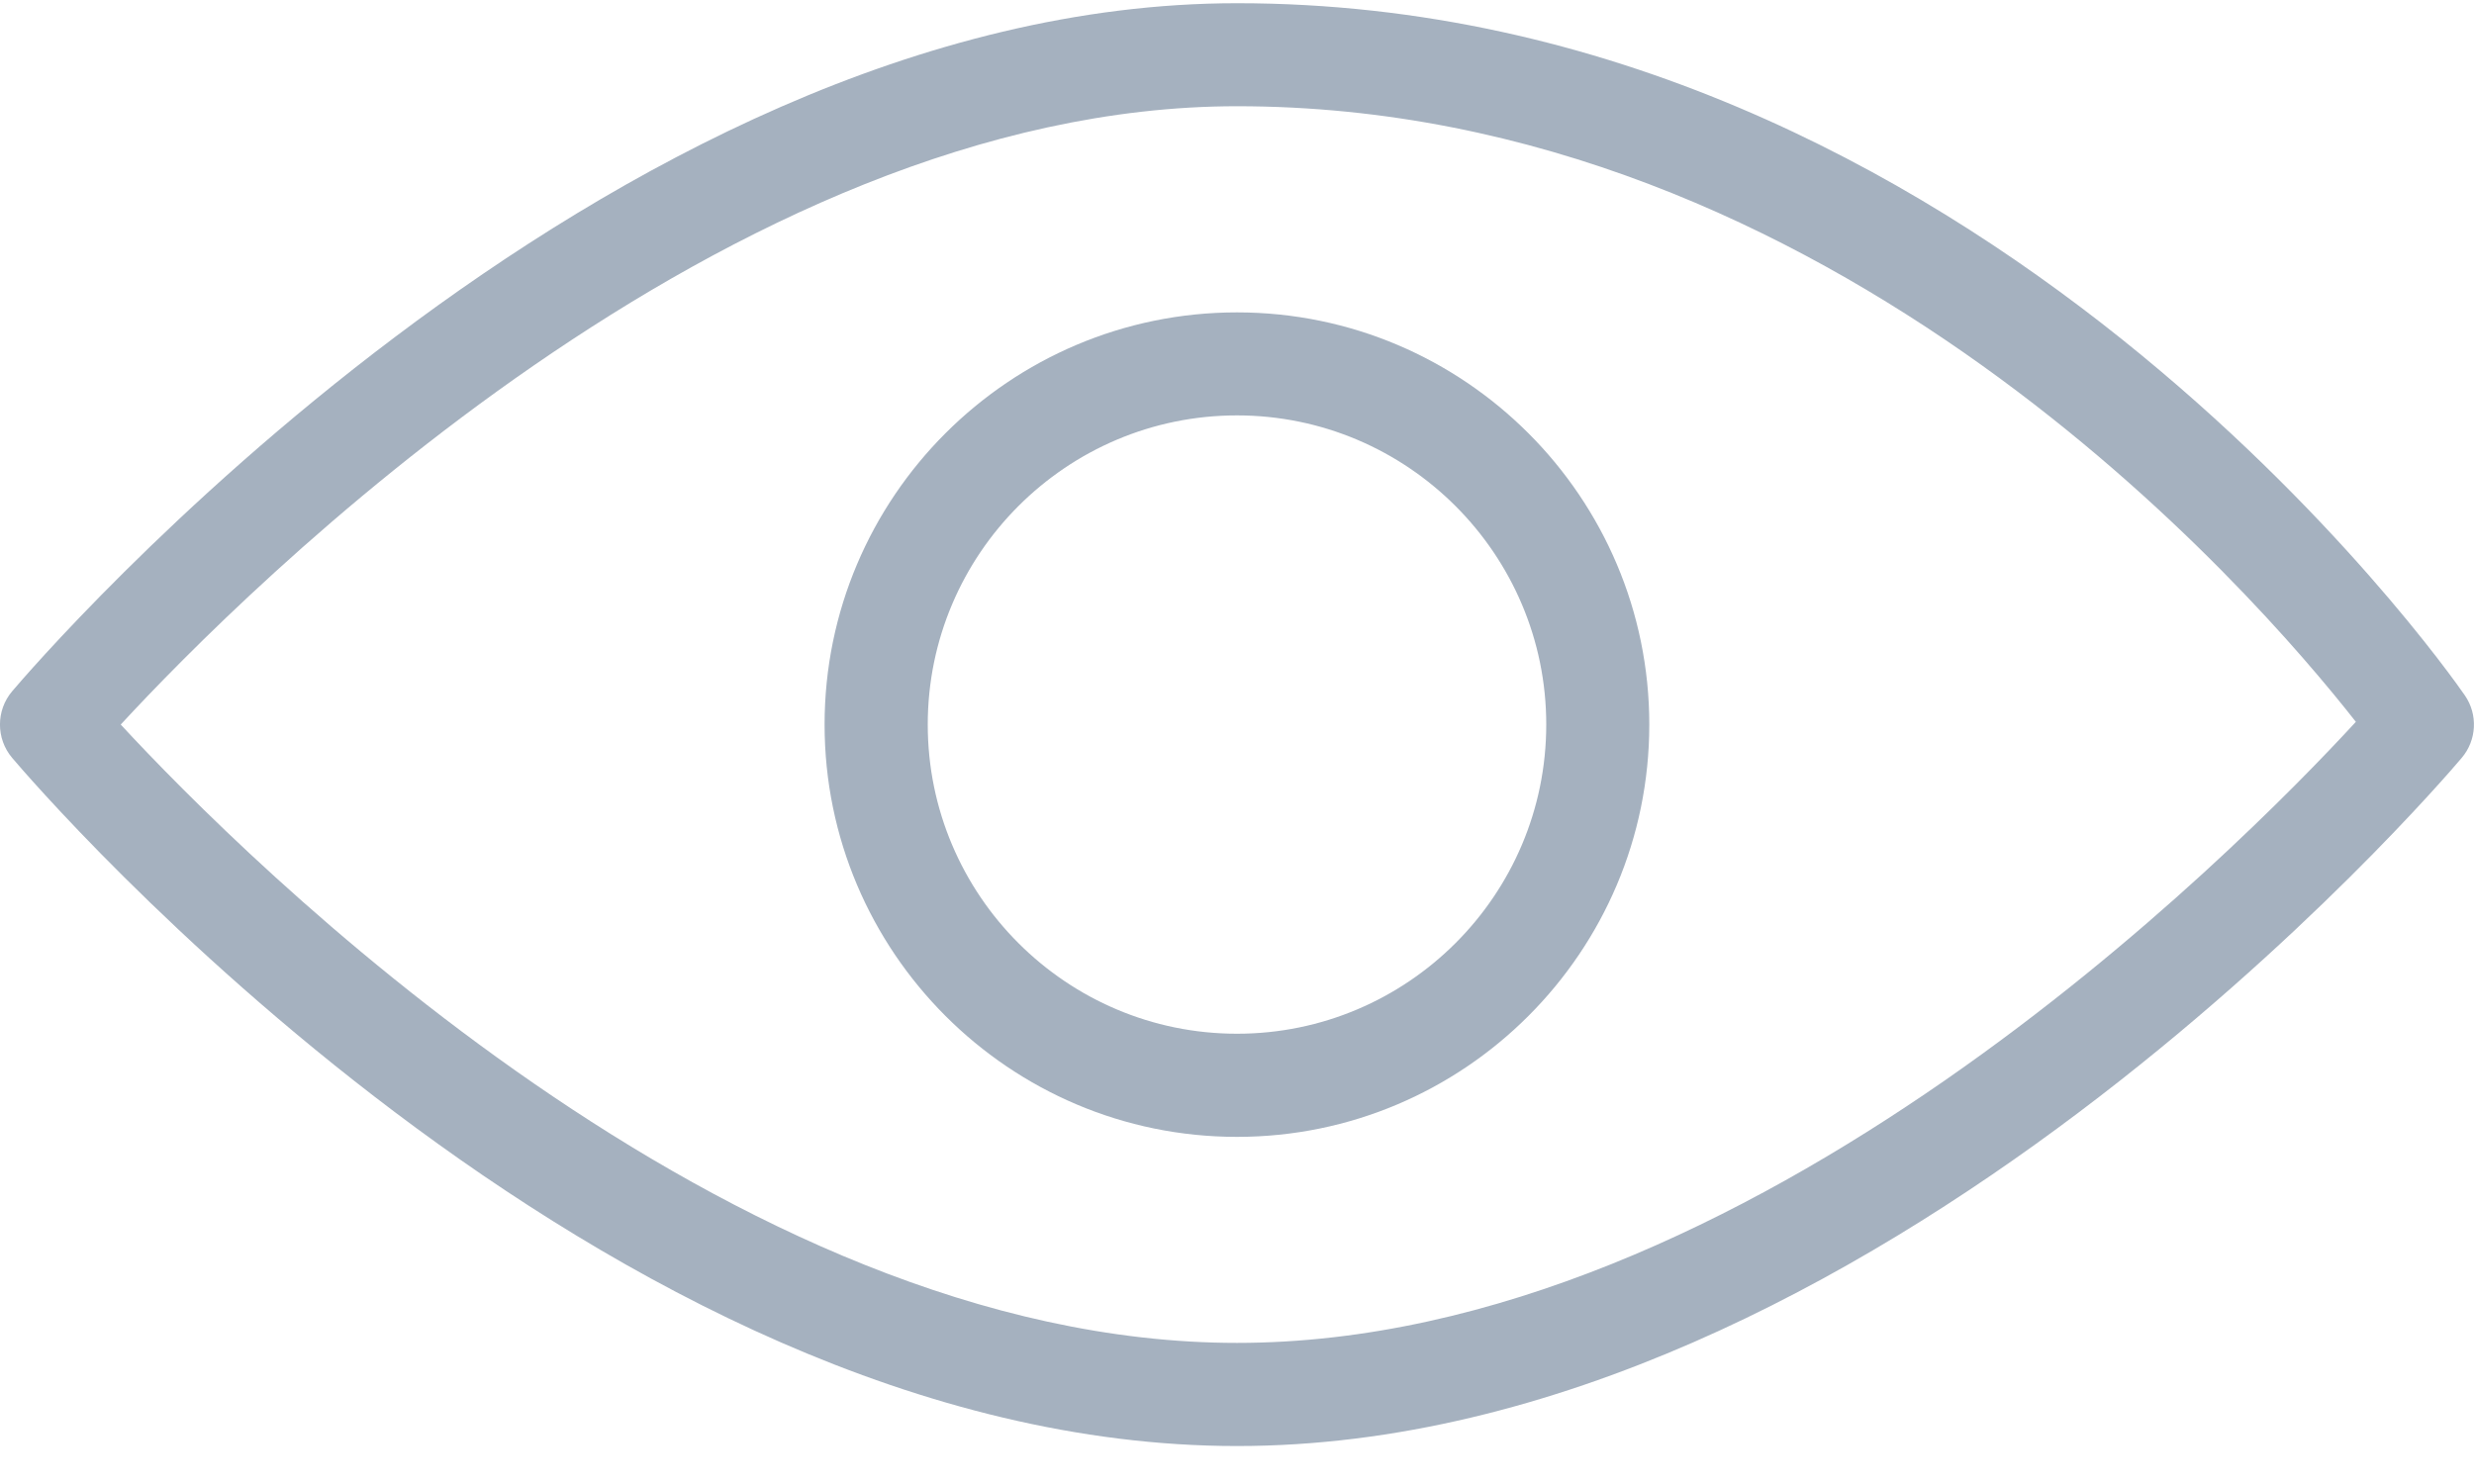 <?xml version="1.0" encoding="UTF-8"?>
<svg width="20px" height="12px" viewBox="0 0 20 12" version="1.1" xmlns="http://www.w3.org/2000/svg" xmlns:xlink="http://www.w3.org/1999/xlink">
    <title>eye</title>
    <g id="Page-1" stroke="none" stroke-width="1" fill="none" fill-rule="evenodd">
        <g id="320" transform="translate(-216, -390)" fill="#A5B1BF" fill-rule="nonzero">
            <g id="eye" transform="translate(216, 390)">
                <path d="M19.926,5.623 C19.768,5.393 15.983,0.026 10,0.026 C4.866,0.026 0.291,5.363 0.098,5.59 C-0.033,5.745 -0.033,5.973 0.098,6.128 C0.291,6.356 4.866,11.693 10,11.693 C15.134,11.693 19.709,6.356 19.901,6.128 C20.022,5.985 20.033,5.778 19.926,5.623 Z M10,10.859 C5.884,10.859 1.971,6.934 0.976,5.859 C1.969,4.783 5.878,0.859 10,0.859 C14.816,0.859 18.215,4.778 19.045,5.837 C18.086,6.878 14.151,10.859 10,10.859 Z" id="Shape"></path>
                <path d="M10,2.526 C8.161,2.526 6.666,4.021 6.666,5.859 C6.666,7.697 8.161,9.193 10,9.193 C11.838,9.193 13.333,7.697 13.333,5.859 C13.333,4.021 11.838,2.526 10,2.526 Z M10,8.359 C8.621,8.359 7.5,7.238 7.5,5.859 C7.5,4.481 8.621,3.359 10,3.359 C11.378,3.359 12.5,4.481 12.5,5.859 C12.5,7.238 11.378,8.359 10,8.359 Z" id="Shape"></path>
            </g>
        </g>
    </g>
</svg>